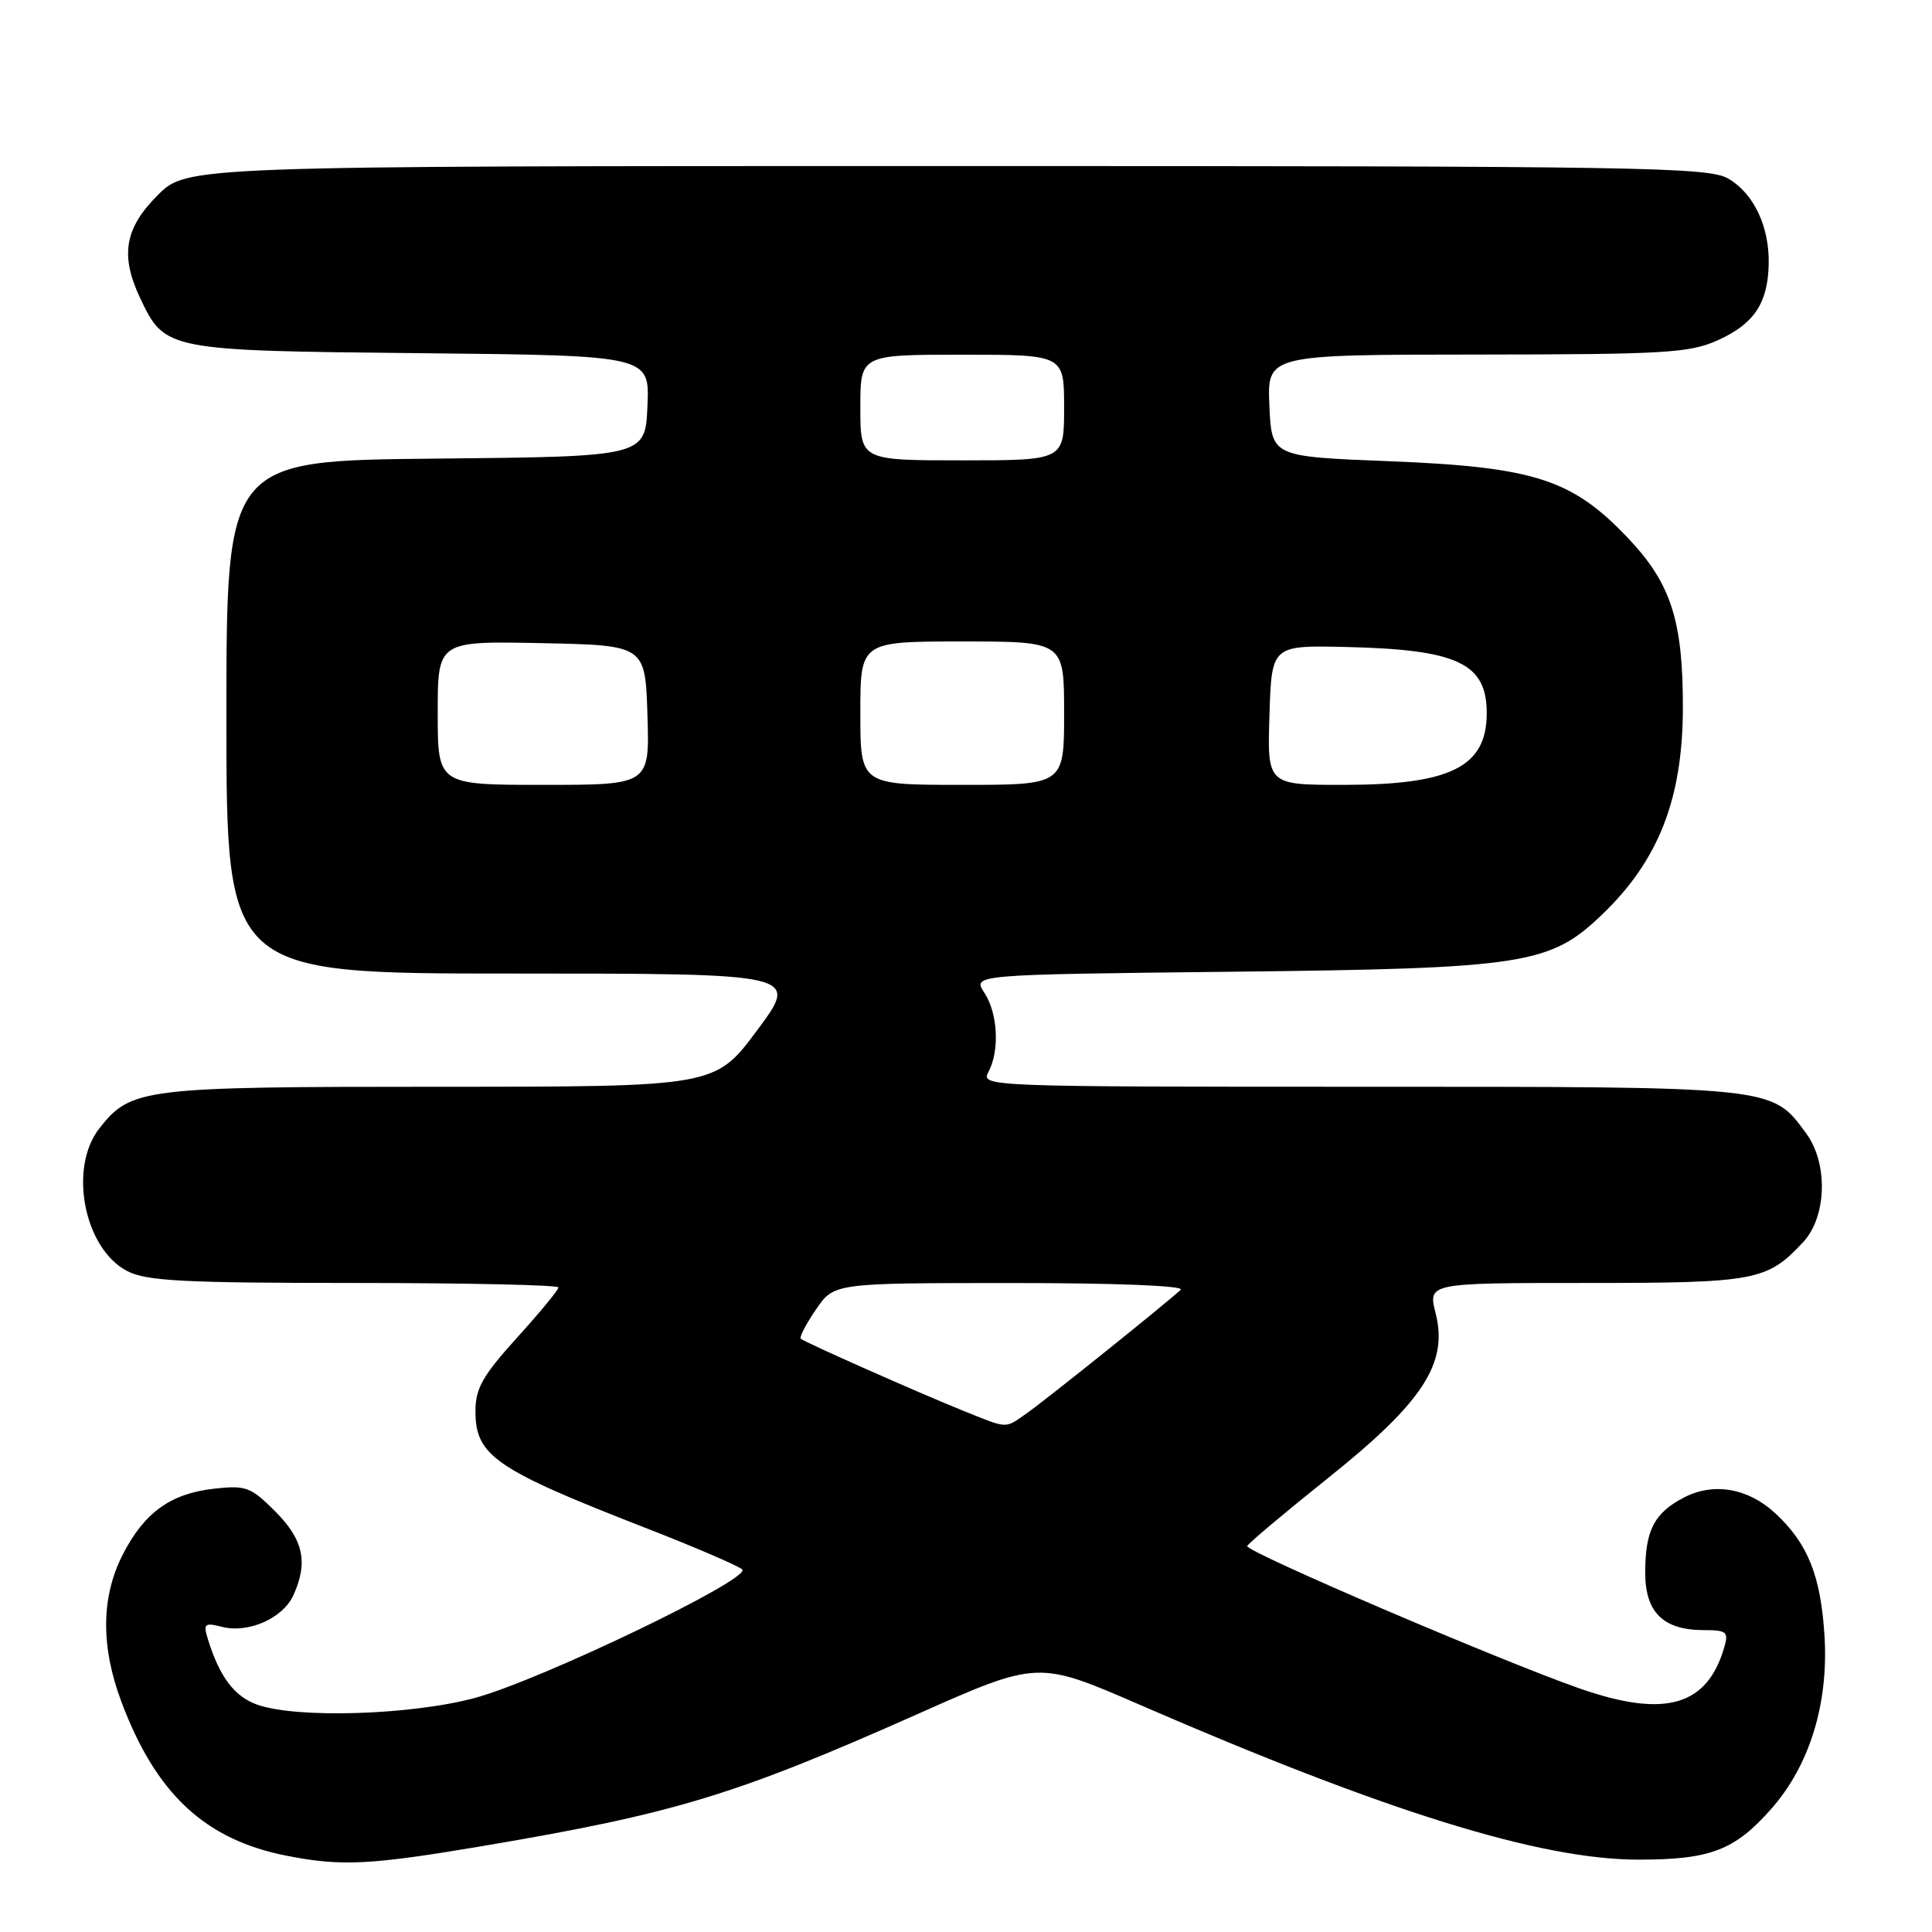 <?xml version="1.0" encoding="UTF-8" standalone="no"?>
<!DOCTYPE svg PUBLIC "-//W3C//DTD SVG 1.1//EN" "http://www.w3.org/Graphics/SVG/1.1/DTD/svg11.dtd" >
<svg xmlns="http://www.w3.org/2000/svg" xmlns:xlink="http://www.w3.org/1999/xlink" version="1.1" viewBox="0 0 256 256">
 <g >
 <path fill="currentColor"
d=" M 64.32 244.55 C 89.42 240.29 97.44 237.86 121.52 227.15 C 137.54 220.03 137.54 220.03 151.02 225.89 C 183.62 240.05 203.99 246.38 217.00 246.41 C 226.62 246.43 229.87 245.19 234.75 239.63 C 239.76 233.93 242.27 225.82 241.77 217.00 C 241.30 208.88 239.59 204.56 235.25 200.53 C 231.64 197.18 227.08 196.39 223.15 198.42 C 219.19 200.47 218.00 202.78 218.00 208.38 C 218.00 213.66 220.39 216.00 225.79 216.00 C 228.78 216.00 229.07 216.24 228.48 218.25 C 226.22 226.08 220.62 227.68 209.31 223.73 C 198.77 220.05 165.00 205.58 165.26 204.86 C 165.39 204.51 170.21 200.46 175.96 195.86 C 188.55 185.80 191.91 180.65 190.23 174.02 C 189.21 170.00 189.21 170.00 210.16 170.00 C 232.64 170.00 234.14 169.72 238.92 164.60 C 242.05 161.25 242.26 154.19 239.35 150.21 C 234.73 143.92 235.54 144.00 180.21 144.00 C 130.81 144.00 129.95 143.97 130.96 142.07 C 132.48 139.23 132.23 134.28 130.43 131.54 C 128.86 129.14 128.86 129.14 163.18 128.76 C 202.05 128.33 205.39 127.82 212.31 121.16 C 219.78 113.99 222.97 105.83 222.99 93.80 C 223.01 82.26 221.42 77.32 215.76 71.34 C 208.33 63.49 203.31 61.87 184.00 61.11 C 168.50 60.50 168.50 60.50 168.20 53.75 C 167.91 47.00 167.91 47.00 195.70 46.98 C 220.81 46.96 223.90 46.77 227.67 45.06 C 232.41 42.91 234.23 40.20 234.36 35.07 C 234.49 30.10 232.43 25.69 229.05 23.69 C 226.42 22.13 218.25 22.00 125.48 22.00 C 24.76 22.00 24.76 22.00 20.88 25.88 C 16.50 30.26 15.90 33.87 18.59 39.54 C 21.85 46.42 22.10 46.47 55.79 46.80 C 86.09 47.11 86.09 47.11 85.79 53.80 C 85.50 60.50 85.50 60.50 57.75 60.77 C 30.00 61.03 30.00 61.03 30.00 95.02 C 30.00 129.00 30.00 129.00 67.96 129.00 C 105.91 129.00 105.91 129.00 100.34 136.50 C 94.76 144.00 94.76 144.00 58.35 144.00 C 18.82 144.00 17.37 144.18 13.17 149.51 C 9.04 154.76 11.14 165.47 16.87 168.43 C 19.40 169.74 24.35 170.00 46.95 170.00 C 61.83 170.00 74.00 170.27 74.00 170.59 C 74.00 170.92 71.53 173.92 68.50 177.26 C 63.94 182.30 63.00 183.97 63.00 187.00 C 63.00 192.90 65.61 194.69 85.50 202.44 C 92.10 205.01 97.88 207.50 98.35 207.96 C 99.59 209.19 71.79 222.56 63.02 224.96 C 54.64 227.25 39.41 227.74 34.12 225.89 C 31.08 224.83 29.09 222.20 27.55 217.21 C 26.91 215.14 27.09 214.98 29.44 215.57 C 32.93 216.45 37.48 214.43 38.87 211.39 C 40.86 207.02 40.21 204.01 36.47 200.27 C 33.22 197.02 32.59 196.79 28.36 197.26 C 22.58 197.91 19.11 200.42 16.25 206.02 C 13.40 211.59 13.34 218.17 16.07 225.45 C 20.65 237.70 27.17 243.78 38.01 245.90 C 45.29 247.33 49.06 247.13 64.32 244.55 Z  M 127.50 186.88 C 121.61 184.50 106.67 177.88 106.11 177.39 C 105.89 177.20 106.79 175.46 108.11 173.53 C 110.50 170.01 110.50 170.01 133.95 170.01 C 147.80 170.00 157.01 170.37 156.45 170.90 C 154.59 172.65 138.45 185.60 136.03 187.28 C 133.07 189.34 133.68 189.36 127.50 186.88 Z  M 58.00 94.47 C 58.00 84.94 58.00 84.94 71.75 85.22 C 85.50 85.50 85.50 85.50 85.79 94.75 C 86.08 104.00 86.08 104.00 72.04 104.00 C 58.00 104.00 58.00 104.00 58.00 94.47 Z  M 114.00 94.50 C 114.00 85.00 114.00 85.00 127.50 85.00 C 141.00 85.00 141.00 85.00 141.00 94.50 C 141.00 104.00 141.00 104.00 127.50 104.00 C 114.00 104.00 114.00 104.00 114.00 94.50 Z  M 168.21 94.75 C 168.50 85.50 168.50 85.50 178.43 85.73 C 193.17 86.08 197.00 87.89 197.00 94.50 C 197.00 101.61 192.22 104.00 177.99 104.00 C 167.92 104.00 167.92 104.00 168.21 94.75 Z  M 114.00 54.00 C 114.00 47.00 114.00 47.00 127.50 47.00 C 141.00 47.00 141.00 47.00 141.00 54.00 C 141.00 61.00 141.00 61.00 127.50 61.00 C 114.00 61.00 114.00 61.00 114.00 54.00 Z "/>
</g>
</svg>